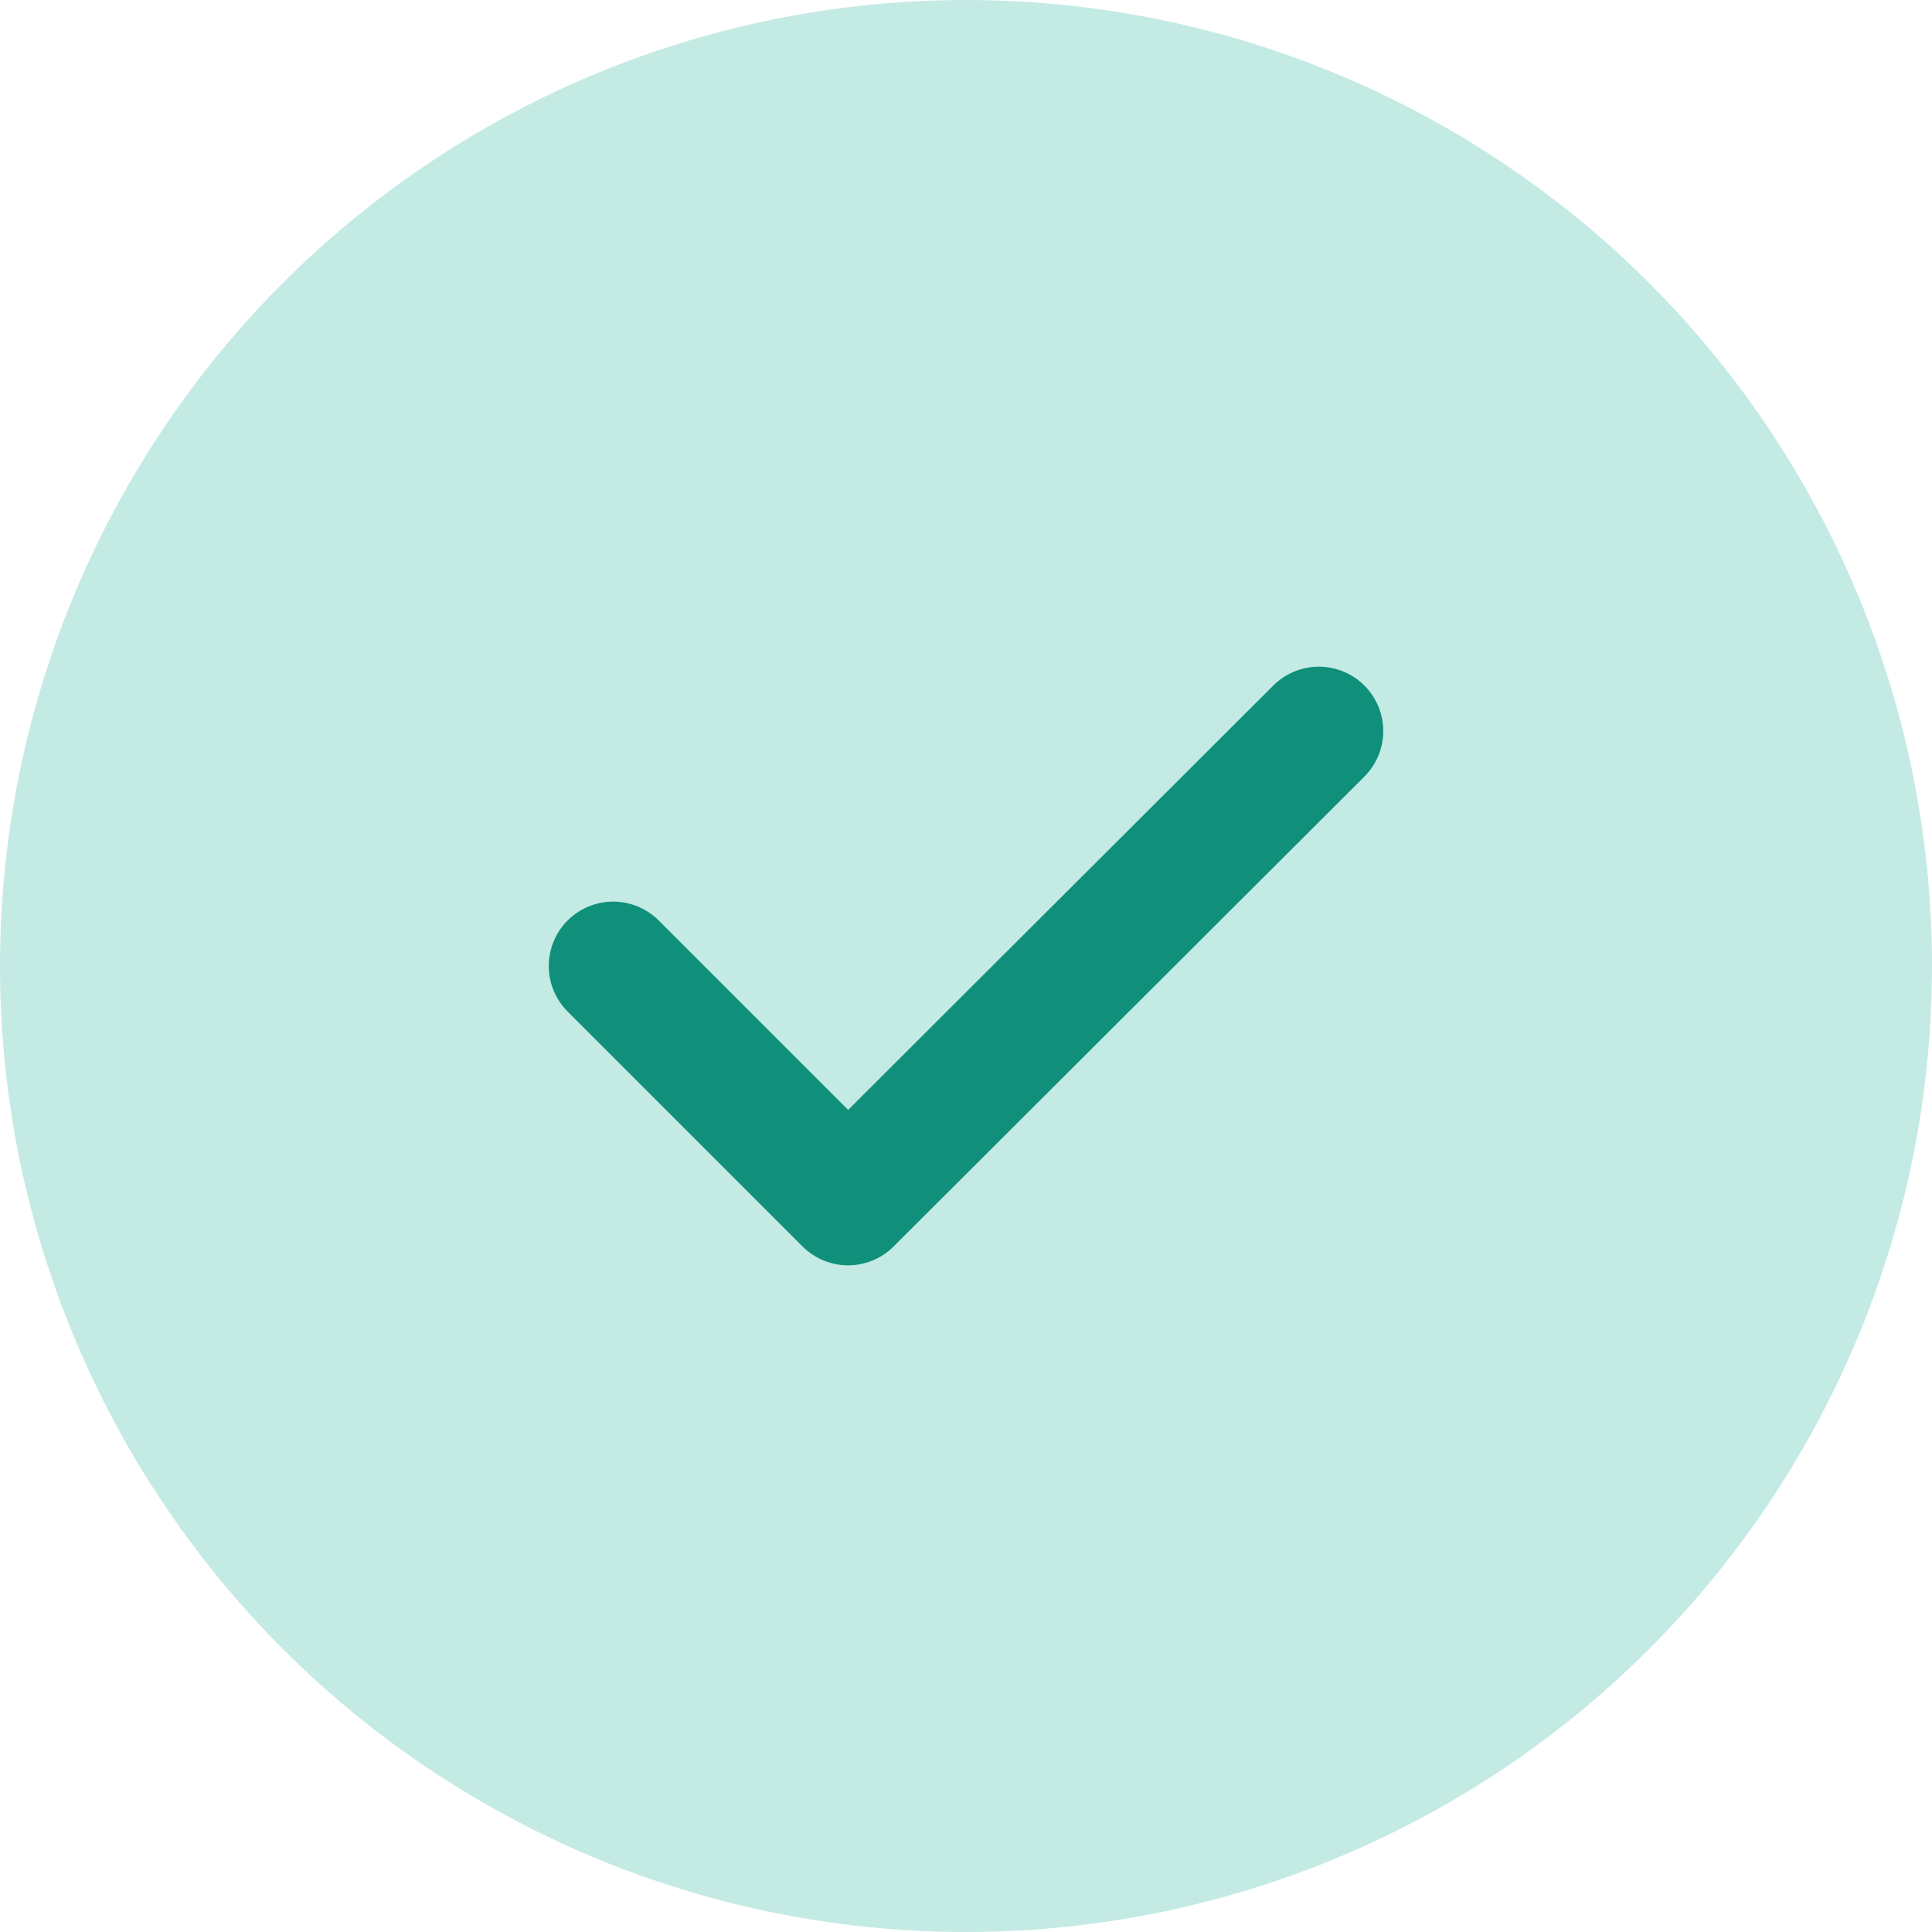 <svg width="30" height="30" viewBox="0 0 30 30" fill="none" xmlns="http://www.w3.org/2000/svg">
<circle cx="15" cy="15" r="15" fill="#57C2B1" fill-opacity="0.35"/>
<path d="M9.521 15L13.169 18.648L20.479 11.352" stroke="#10907B" stroke-width="2" stroke-linecap="round" stroke-linejoin="round"/>
</svg>
